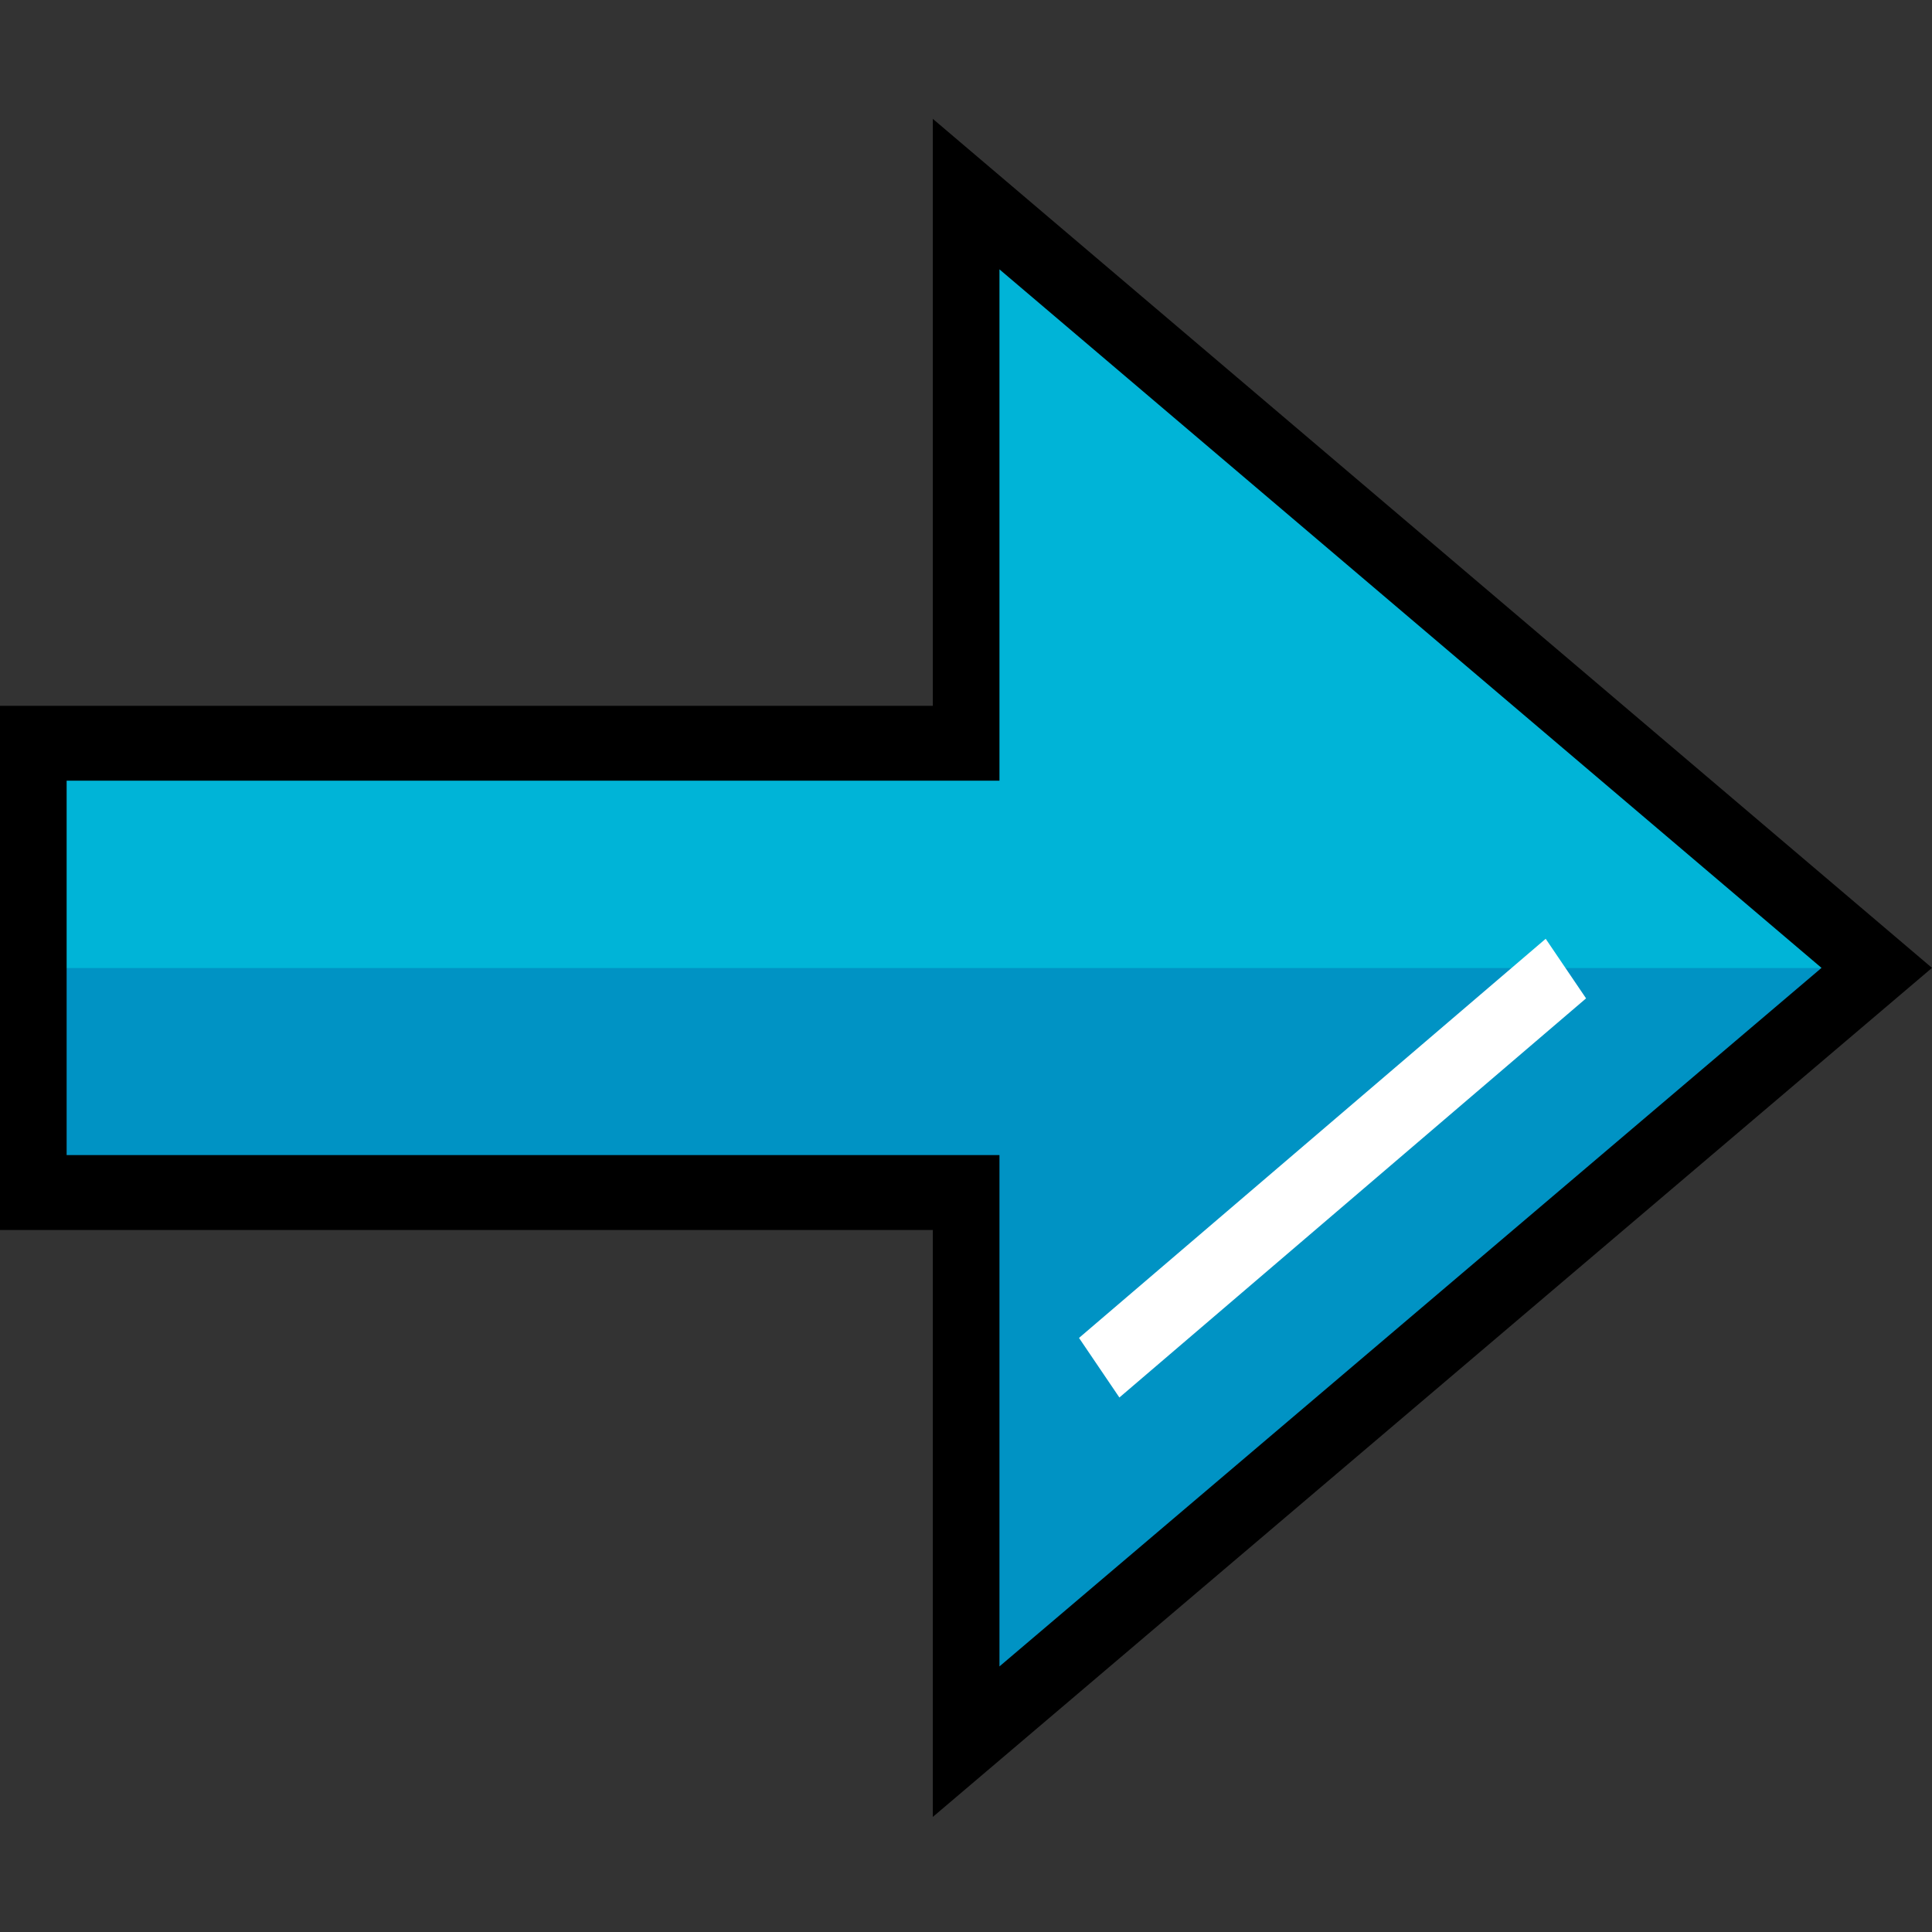 <?xml version="1.0" encoding="UTF-8" standalone="no"?>
<!-- Generator: Adobe Illustrator 19.0.0, SVG Export Plug-In . SVG Version: 6.00 Build 0)  -->

<svg
   xmlns:dc="http://purl.org/dc/elements/1.1/"
   xmlns:cc="http://creativecommons.org/ns#"
   xmlns:rdf="http://www.w3.org/1999/02/22-rdf-syntax-ns#"
   xmlns:svg="http://www.w3.org/2000/svg"
   xmlns="http://www.w3.org/2000/svg"
   xmlns:sodipodi="http://sodipodi.sourceforge.net/DTD/sodipodi-0.dtd"
   xmlns:inkscape="http://www.inkscape.org/namespaces/inkscape"
   version="1.1"
   id="Layer_1"
   x="0px"
   y="0px"
   viewBox="0 0 512 512"
   style="enable-background:new 0 0 512 512;"
   xml:space="preserve"
   sodipodi:docname="right-arrow.svg"
   inkscape:version="0.92.5 (2060ec1f9f, 2020-04-08)"><rect x="0" y="0" width="512" height="512" fill="#333333" stroke="none"/><defs
   id="defs43" /><sodipodi:namedview
   pagecolor="#ffffff"
   bordercolor="#666666"
   borderopacity="1"
   objecttolerance="10"
   gridtolerance="10"
   guidetolerance="10"
   inkscape:pageopacity="0"
   inkscape:pageshadow="2"
   inkscape:window-width="1523"
   inkscape:window-height="965"
   id="namedview41"
   showgrid="false"
   inkscape:zoom="0.4609375"
   inkscape:cx="260.33898"
   inkscape:cy="256"
   inkscape:window-x="0"
   inkscape:window-y="0"
   inkscape:window-maximized="0"
   inkscape:current-layer="Layer_1" />
<polygon
   style="fill:#00b4d7"
   points="256.038,438.464 256.038,308.973 8.829,308.973 8.829,203.027 256.038,203.027 256.038,73.536 497.361,256 "
   id="polygon2"
   transform="matrix(1,0,0,1.124,0,-31.202)" />
<polygon
   style="fill:#0093c4"
   points="256.038,438.464 497.361,256 8.829,256 8.829,308.973 256.038,308.973 "
   id="polygon4"
   transform="matrix(1,0,0,1.124,0,-31.202)" />
<path
   d="M 247.209,481.5 V 325.955 H 0 V 187.045 H 247.209 V 31.5 L 512,256.5 Z M 17.658,306.111 H 264.867 V 441.618 L 482.721,256.5 264.867,71.382 V 206.889 H 17.658 Z"
   id="path6"
   inkscape:connector-curvature="0"
   style="stroke-width:1.06" />
<rect
   x="-477.187"
   y="38.089"
   transform="matrix(-0.561,-0.828,0.76,-0.65,0,0)"
   style="fill:#ffffff;stroke-width:1.063"
   width="19.071"
   height="162.729"
   id="rect8" />
<g
   id="g10"
   transform="matrix(1,0,0,1.124,0,-31.202)">
</g>
<g
   id="g12"
   transform="matrix(1,0,0,1.124,0,-31.202)">
</g>
<g
   id="g14"
   transform="matrix(1,0,0,1.124,0,-31.202)">
</g>
<g
   id="g16"
   transform="matrix(1,0,0,1.124,0,-31.202)">
</g>
<g
   id="g18"
   transform="matrix(1,0,0,1.124,0,-31.202)">
</g>
<g
   id="g20"
   transform="matrix(1,0,0,1.124,0,-31.202)">
</g>
<g
   id="g22"
   transform="matrix(1,0,0,1.124,0,-31.202)">
</g>
<g
   id="g24"
   transform="matrix(1,0,0,1.124,0,-31.202)">
</g>
<g
   id="g26"
   transform="matrix(1,0,0,1.124,0,-31.202)">
</g>
<g
   id="g28"
   transform="matrix(1,0,0,1.124,0,-31.202)">
</g>
<g
   id="g30"
   transform="matrix(1,0,0,1.124,0,-31.202)">
</g>
<g
   id="g32"
   transform="matrix(1,0,0,1.124,0,-31.202)">
</g>
<g
   id="g34"
   transform="matrix(1,0,0,1.124,0,-31.202)">
</g>
<g
   id="g36"
   transform="matrix(1,0,0,1.124,0,-31.202)">
</g>
<g
   id="g38"
   transform="matrix(1,0,0,1.124,0,-31.202)">
</g>
</svg>